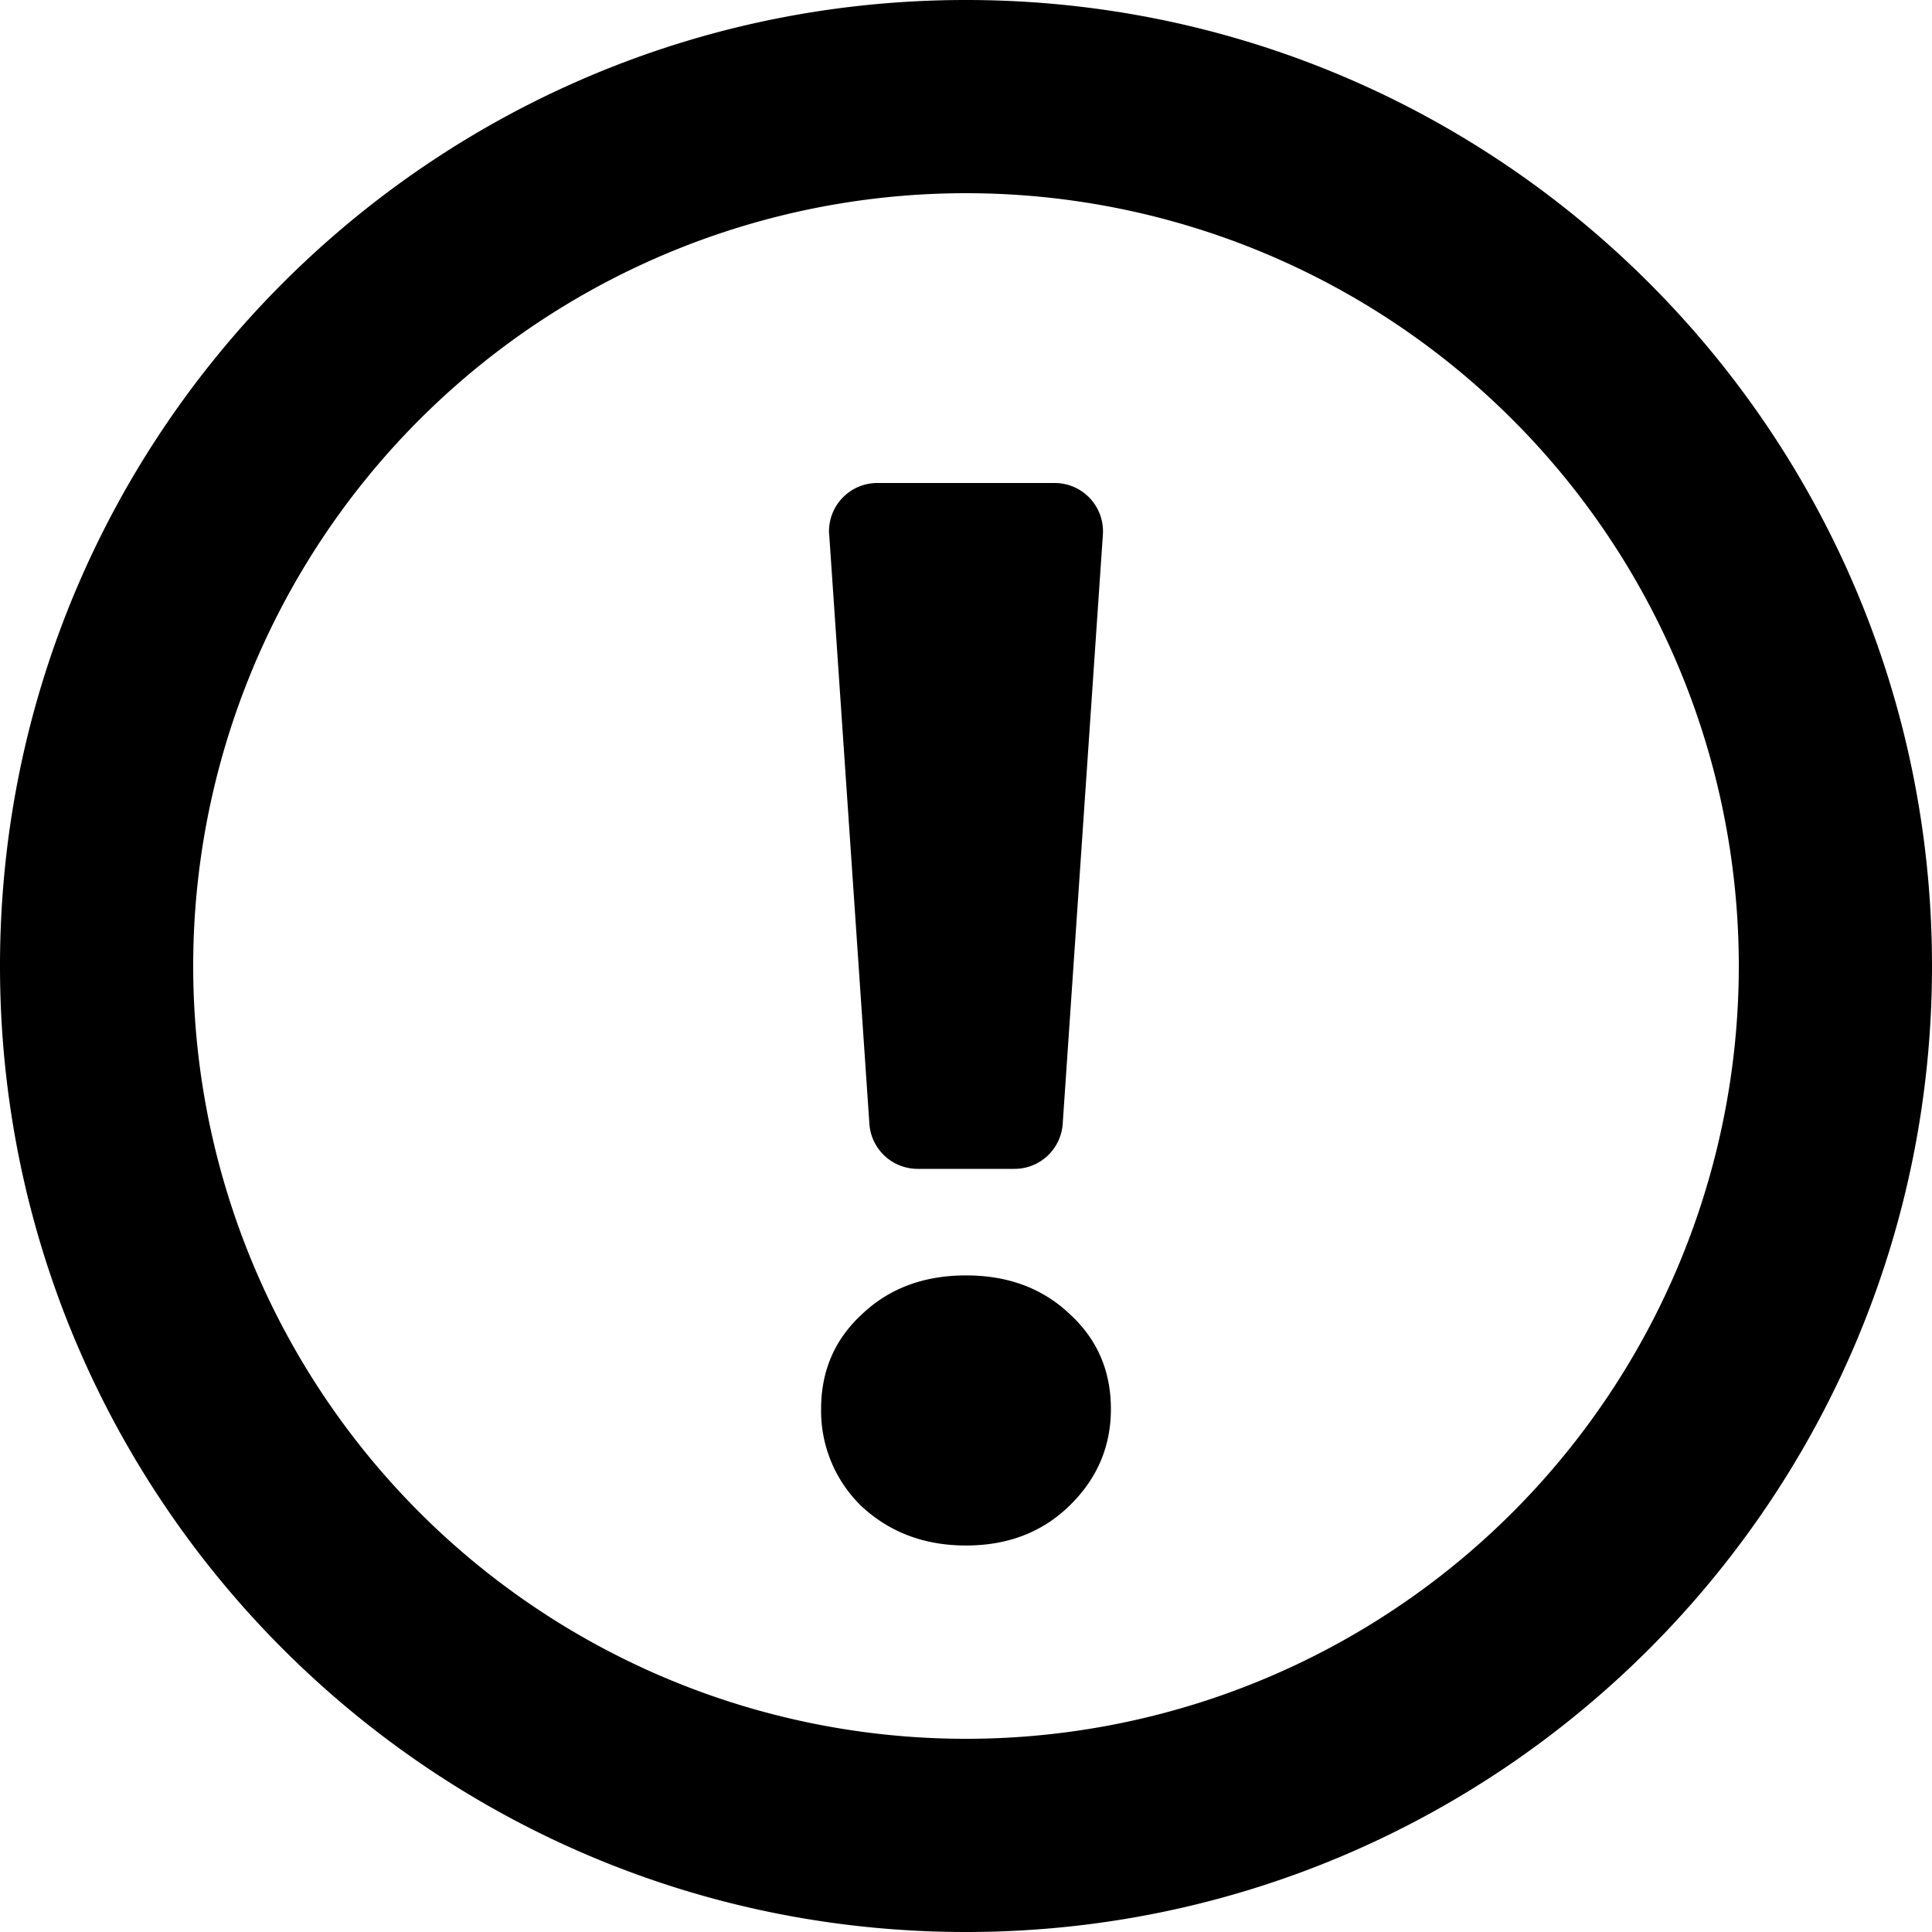 <svg width="20" height="20" fill="none" xmlns="http://www.w3.org/2000/svg"><path fill-rule="evenodd" clip-rule="evenodd" d="M10 2a8 8 0 100 16 8 8 0 000-16zM0 10C0 4.477 4.477 0 10 0s10 4.477 10 10c0 5.522-4.477 10-10 10S0 15.522 0 10z" fill="currentColor"/><path d="M8.583 5.534a.5.5 0 01.5-.534h1.835a.5.5 0 01.499.534l-.416 6.1a.5.5 0 01-.5.466H9.499A.5.5 0 019 11.634l-.416-6.1zM10 15.999c-.427 0-.786-.134-1.078-.403a1.373 1.373 0 01-.422-1.01c0-.394.14-.72.422-.98.281-.268.64-.403 1.078-.403.438 0 .797.135 1.078.404.281.259.422.585.422.979 0 .393-.146.73-.438 1.01-.28.269-.635.403-1.062.403z" fill="currentColor"/></svg>